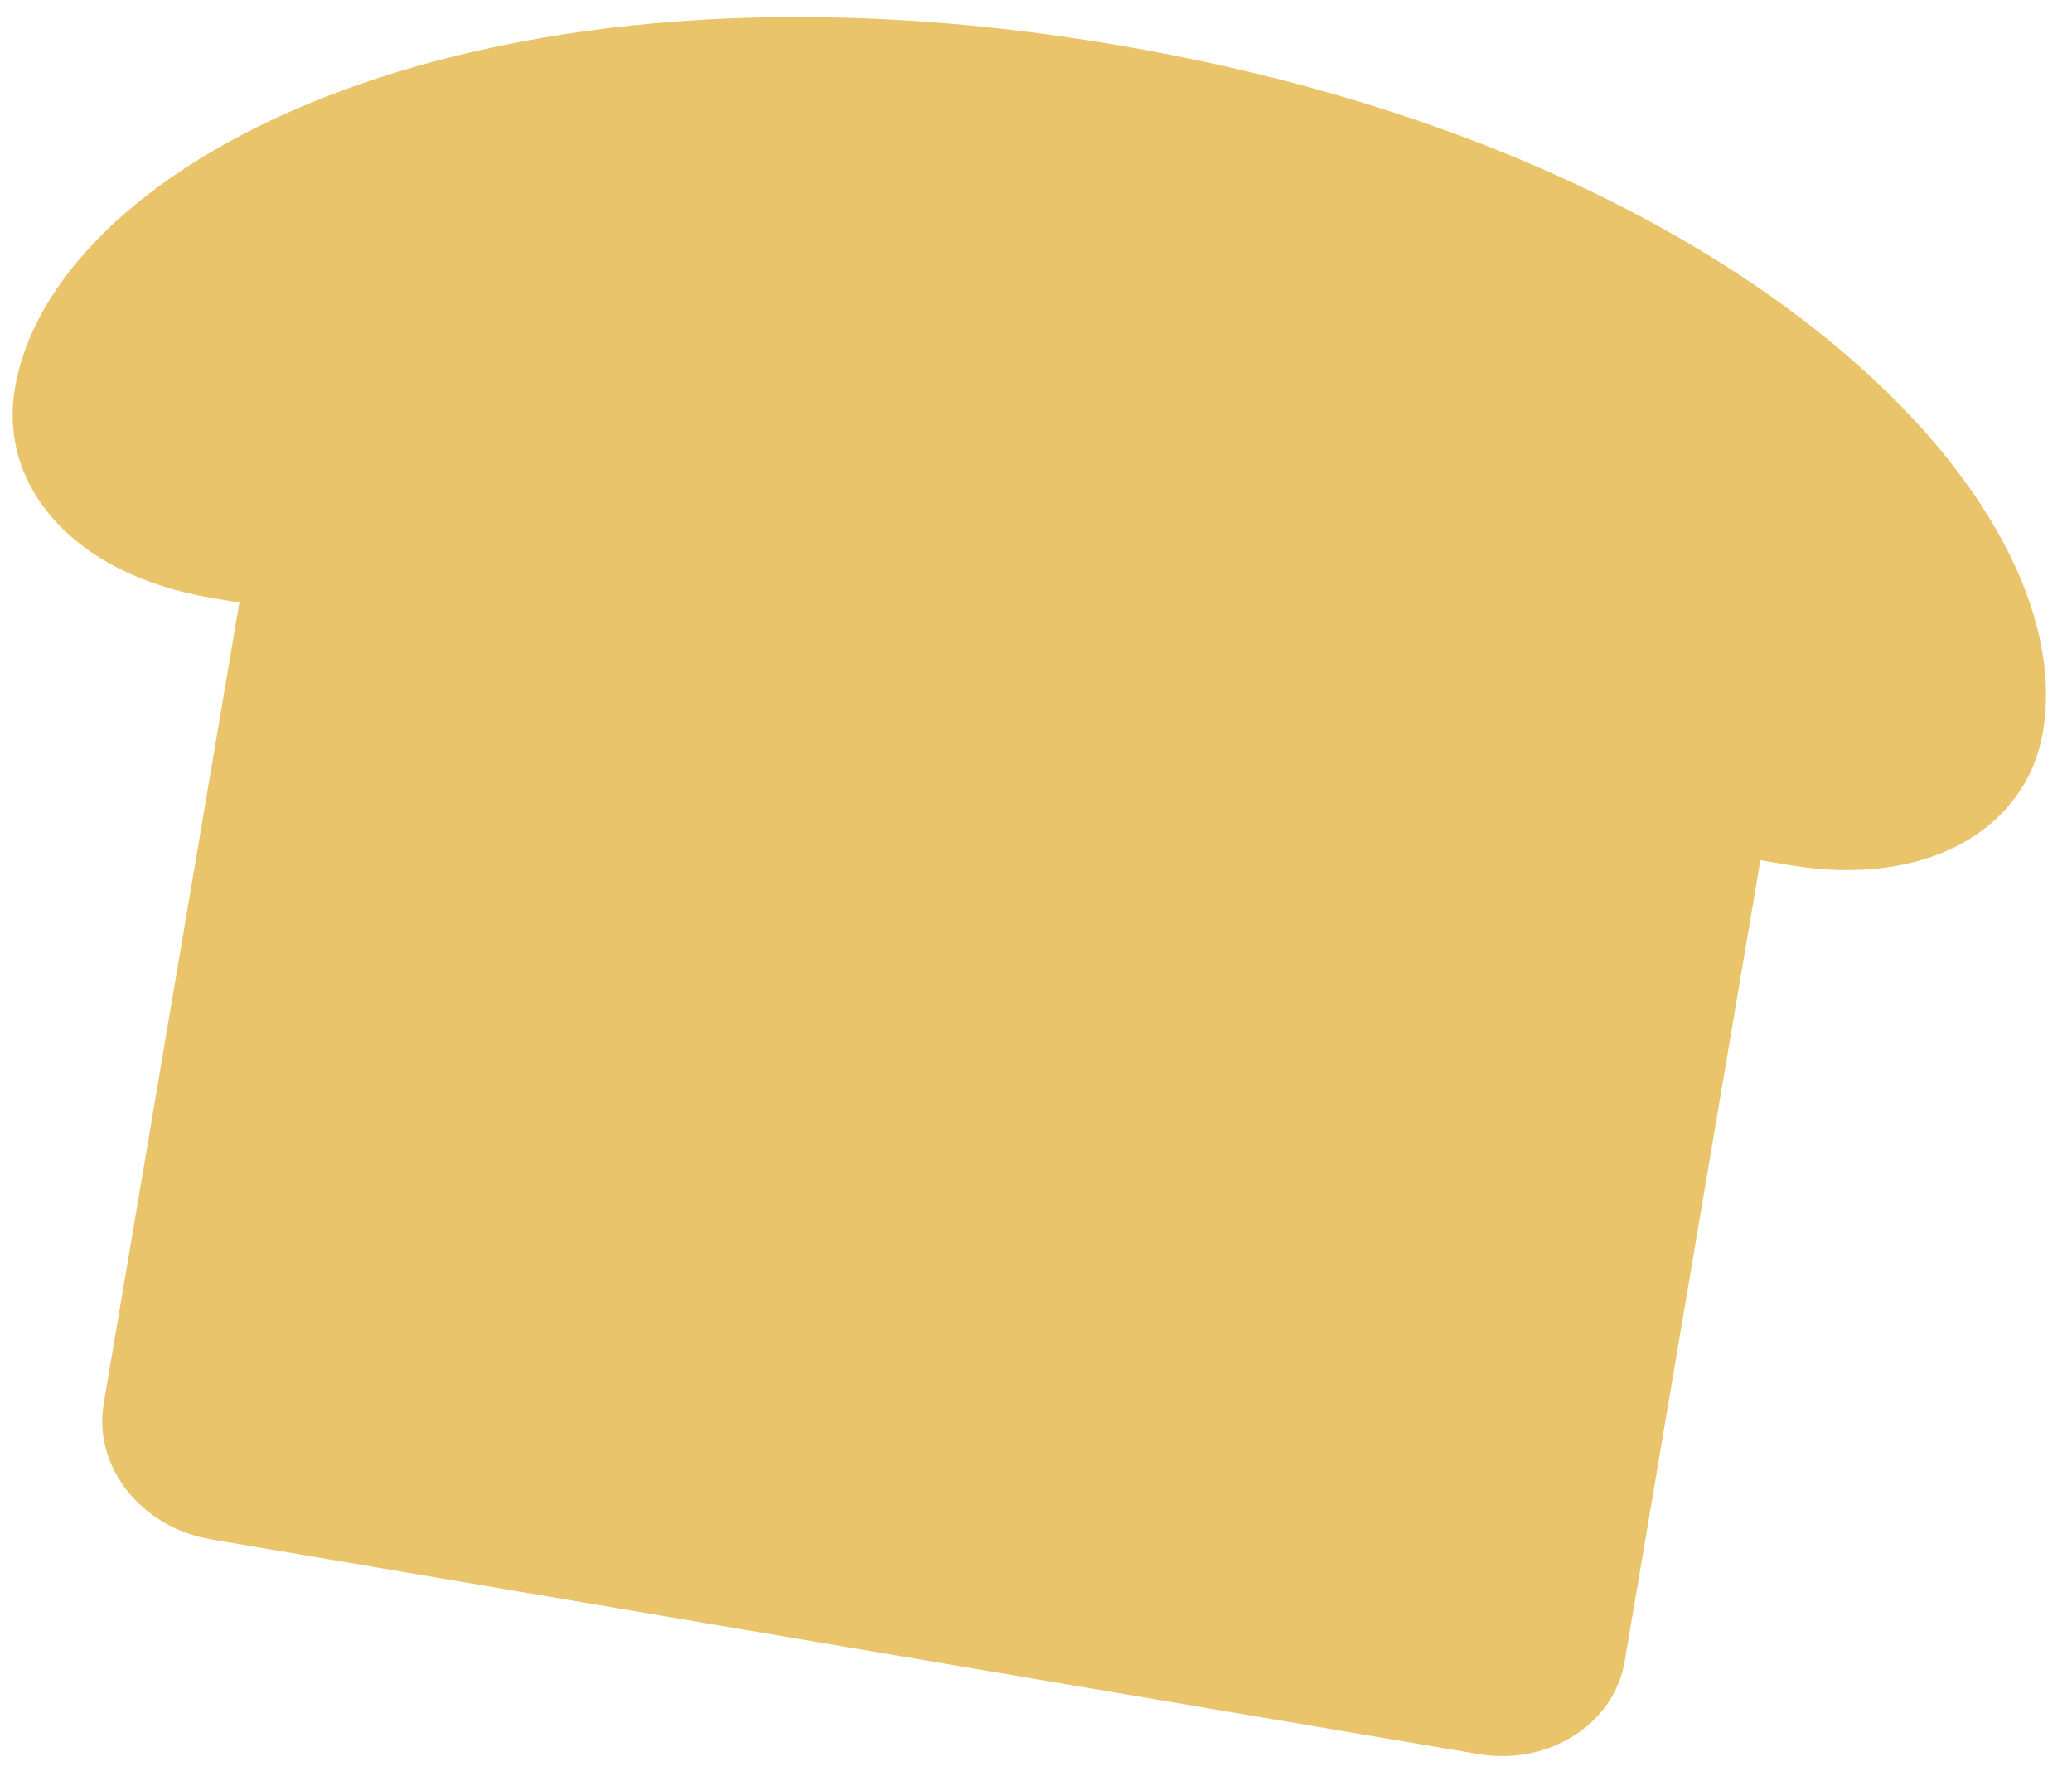<svg width="49" height="42" viewBox="0 0 49 42" fill="none" xmlns="http://www.w3.org/2000/svg">
<path d="M48.312 17.308C47.926 19.583 45.602 21.016 42.296 20.456L41.631 20.343L38.423 39.285C38.17 40.78 36.622 41.764 34.967 41.484L4.992 36.407C3.337 36.127 2.2 34.687 2.453 33.193L5.661 14.251L4.995 14.139C1.686 13.578 -0.033 11.46 0.353 9.185C1.271 3.765 11.409 -1.477 26.396 1.061C41.383 3.6 49.23 11.888 48.312 17.308Z" fill="#E9C46A"/>
</svg>
